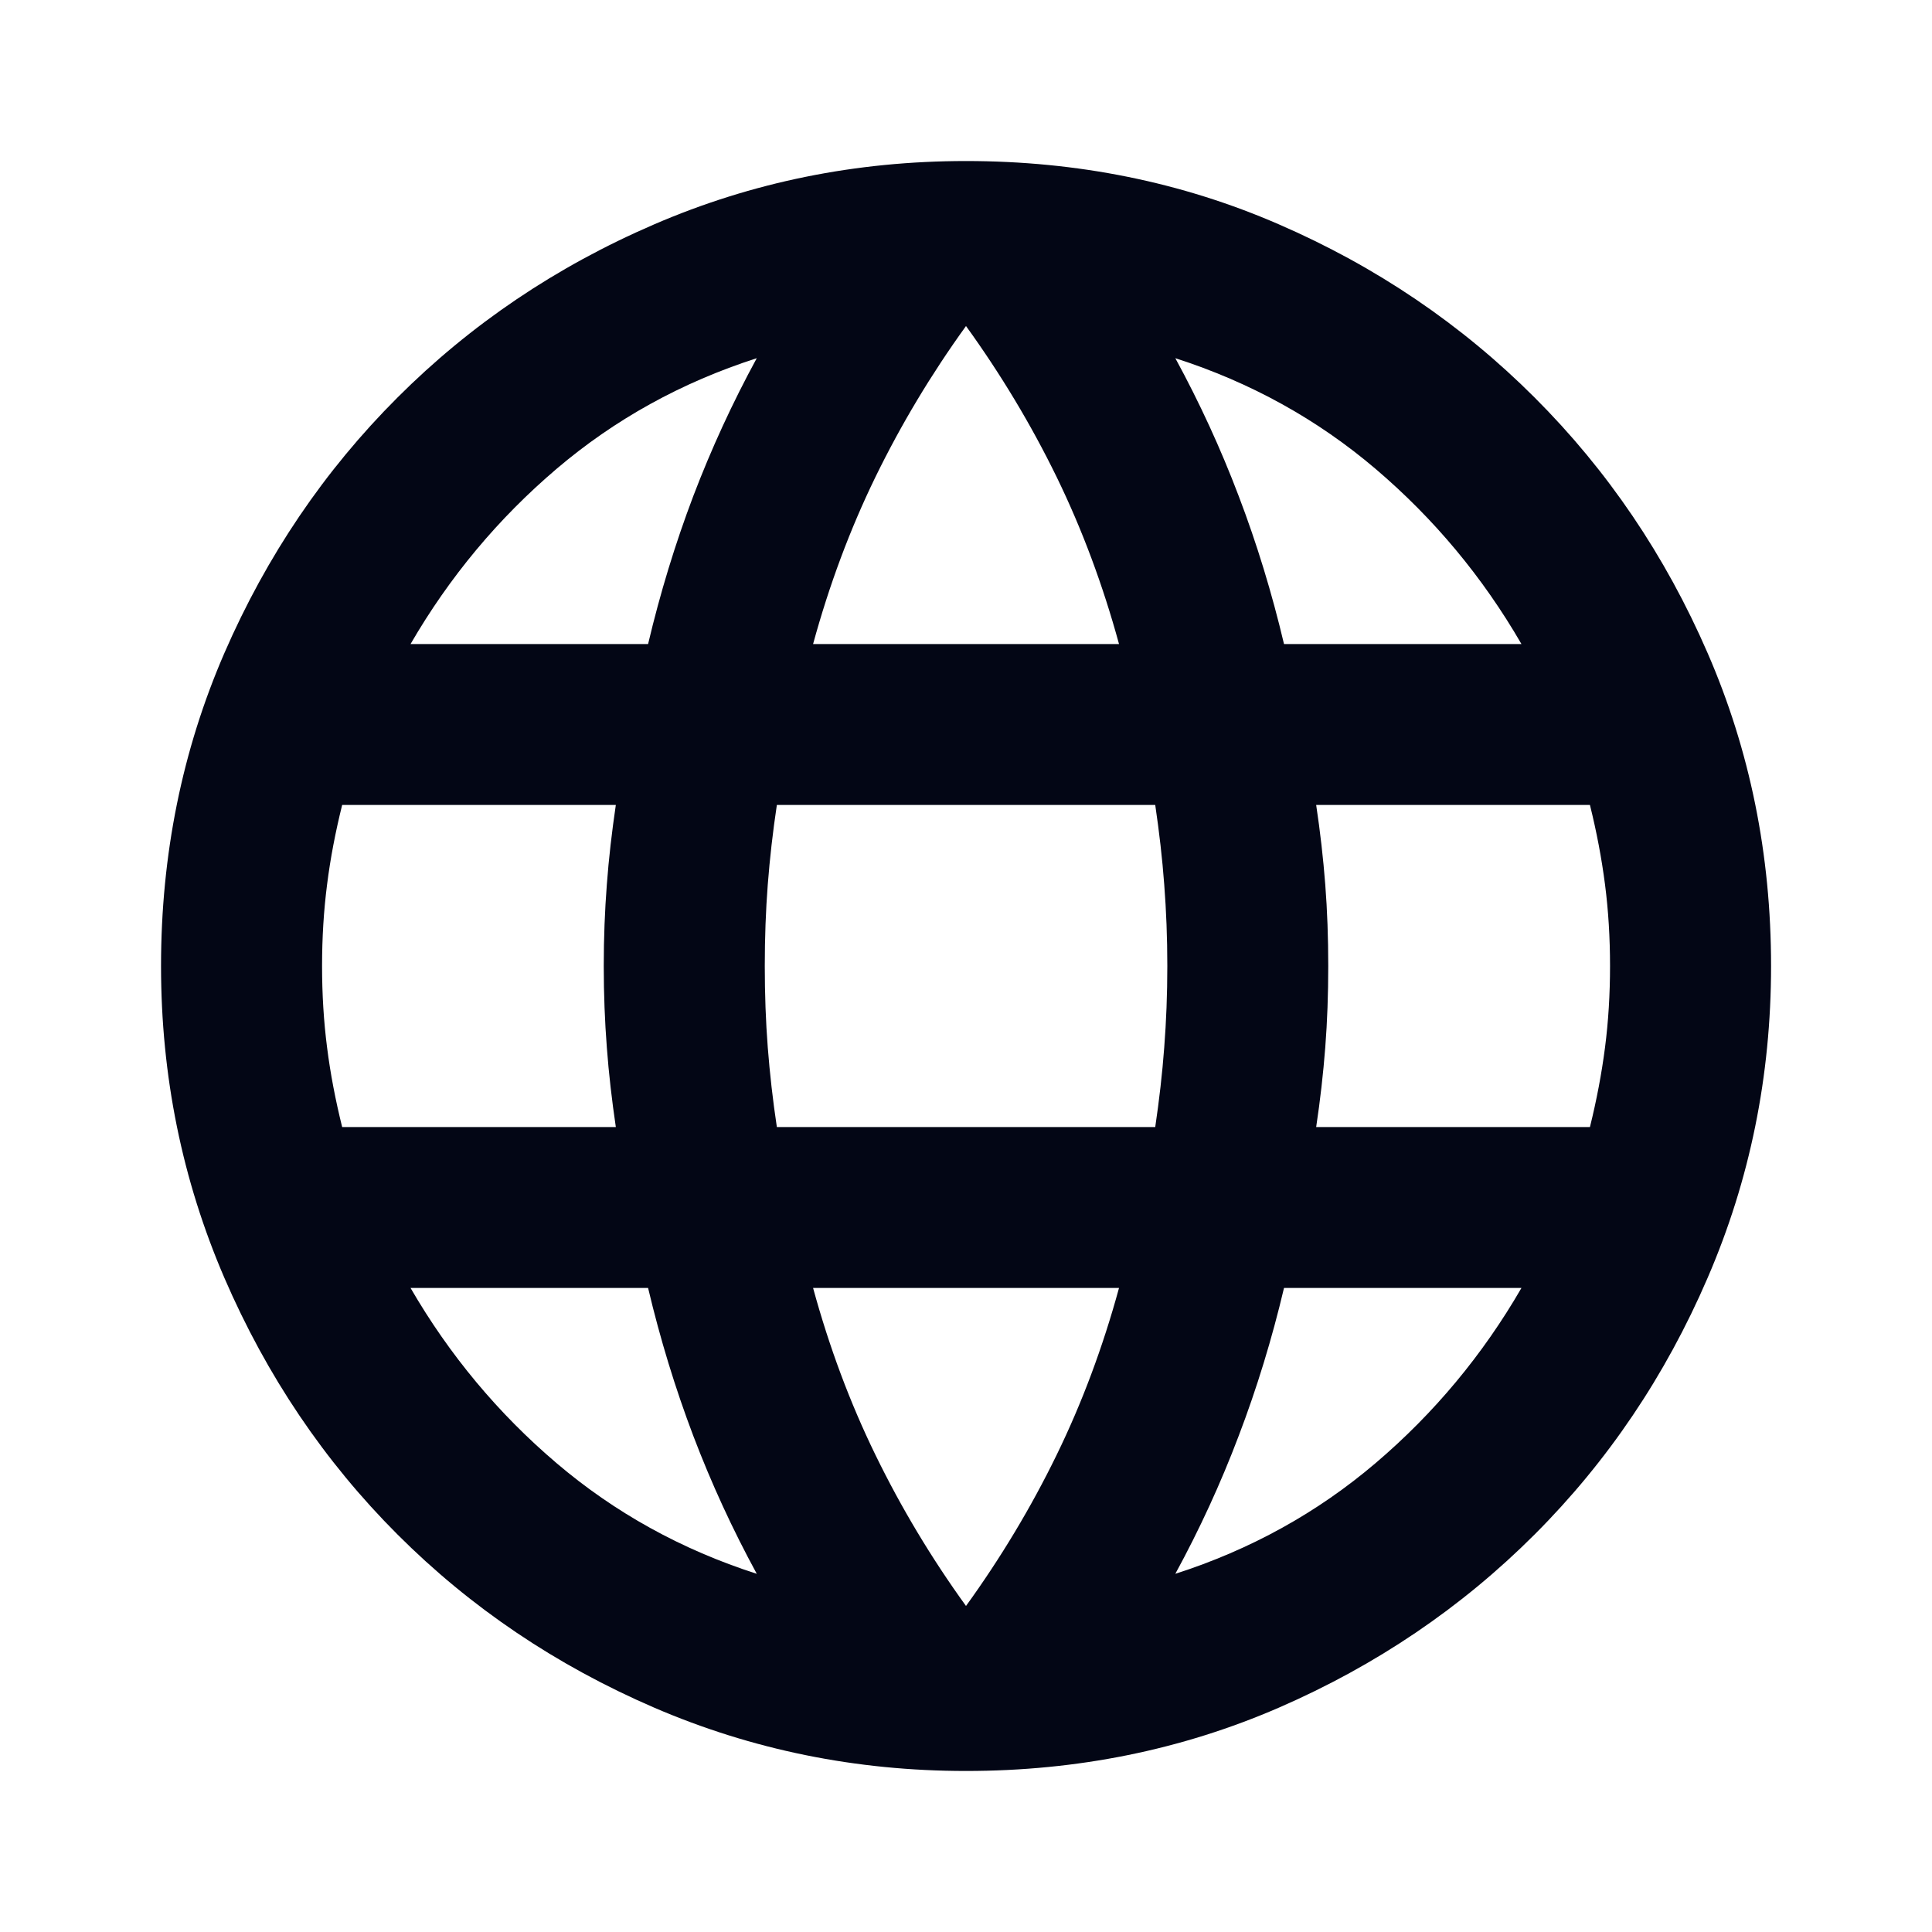 <svg width="20" height="20" viewBox="0 0 20 20" fill="none" xmlns="http://www.w3.org/2000/svg">
<path d="M10 18.333C8.861 18.333 7.785 18.114 6.771 17.677C5.757 17.239 4.872 16.642 4.115 15.885C3.358 15.128 2.761 14.243 2.323 13.229C1.886 12.215 1.667 11.139 1.667 10C1.667 8.847 1.886 7.767 2.323 6.76C2.761 5.753 3.358 4.871 4.115 4.115C4.872 3.358 5.757 2.76 6.771 2.323C7.785 1.885 8.861 1.667 10 1.667C11.153 1.667 12.233 1.885 13.24 2.323C14.247 2.76 15.129 3.358 15.886 4.115C16.643 4.871 17.24 5.753 17.677 6.76C18.115 7.767 18.334 8.847 18.334 10C18.334 11.139 18.115 12.215 17.677 13.229C17.24 14.243 16.643 15.128 15.886 15.885C15.129 16.642 14.247 17.239 13.24 17.677C12.233 18.114 11.153 18.333 10 18.333ZM10 16.625C10.361 16.125 10.674 15.604 10.938 15.062C11.202 14.521 11.417 13.944 11.584 13.333H8.417C8.584 13.944 8.799 14.521 9.063 15.062C9.327 15.604 9.639 16.125 10 16.625ZM7.834 16.292C7.584 15.833 7.365 15.358 7.177 14.864C6.99 14.371 6.834 13.861 6.709 13.333H4.25C4.653 14.028 5.157 14.632 5.761 15.146C6.365 15.66 7.056 16.042 7.834 16.292ZM12.167 16.292C12.945 16.042 13.636 15.66 14.24 15.146C14.844 14.632 15.348 14.028 15.75 13.333H13.292C13.167 13.861 13.011 14.371 12.823 14.864C12.636 15.358 12.417 15.833 12.167 16.292ZM3.542 11.667H6.375C6.334 11.389 6.302 11.114 6.282 10.844C6.261 10.573 6.25 10.292 6.25 10C6.25 9.708 6.261 9.427 6.282 9.156C6.302 8.885 6.334 8.611 6.375 8.333H3.542C3.473 8.611 3.42 8.885 3.386 9.156C3.351 9.427 3.334 9.708 3.334 10C3.334 10.292 3.351 10.573 3.386 10.844C3.42 11.114 3.473 11.389 3.542 11.667ZM8.042 11.667H11.959C12 11.389 12.032 11.114 12.052 10.844C12.073 10.573 12.084 10.292 12.084 10C12.084 9.708 12.073 9.427 12.052 9.156C12.032 8.885 12 8.611 11.959 8.333H8.042C8 8.611 7.969 8.885 7.948 9.156C7.927 9.427 7.917 9.708 7.917 10C7.917 10.292 7.927 10.573 7.948 10.844C7.969 11.114 8 11.389 8.042 11.667ZM13.625 11.667H16.459C16.528 11.389 16.58 11.114 16.615 10.844C16.65 10.573 16.667 10.292 16.667 10C16.667 9.708 16.65 9.427 16.615 9.156C16.58 8.885 16.528 8.611 16.459 8.333H13.625C13.667 8.611 13.698 8.885 13.719 9.156C13.74 9.427 13.75 9.708 13.75 10C13.75 10.292 13.74 10.573 13.719 10.844C13.698 11.114 13.667 11.389 13.625 11.667ZM13.292 6.667H15.75C15.348 5.972 14.844 5.368 14.24 4.854C13.636 4.34 12.945 3.958 12.167 3.708C12.417 4.167 12.636 4.642 12.823 5.135C13.011 5.628 13.167 6.139 13.292 6.667ZM8.417 6.667H11.584C11.417 6.056 11.202 5.479 10.938 4.937C10.674 4.396 10.361 3.875 10 3.375C9.639 3.875 9.327 4.396 9.063 4.937C8.799 5.479 8.584 6.056 8.417 6.667ZM4.25 6.667H6.709C6.834 6.139 6.99 5.628 7.177 5.135C7.365 4.642 7.584 4.167 7.834 3.708C7.056 3.958 6.365 4.34 5.761 4.854C5.157 5.368 4.653 5.972 4.25 6.667Z" fill="#030615"/>
</svg>
